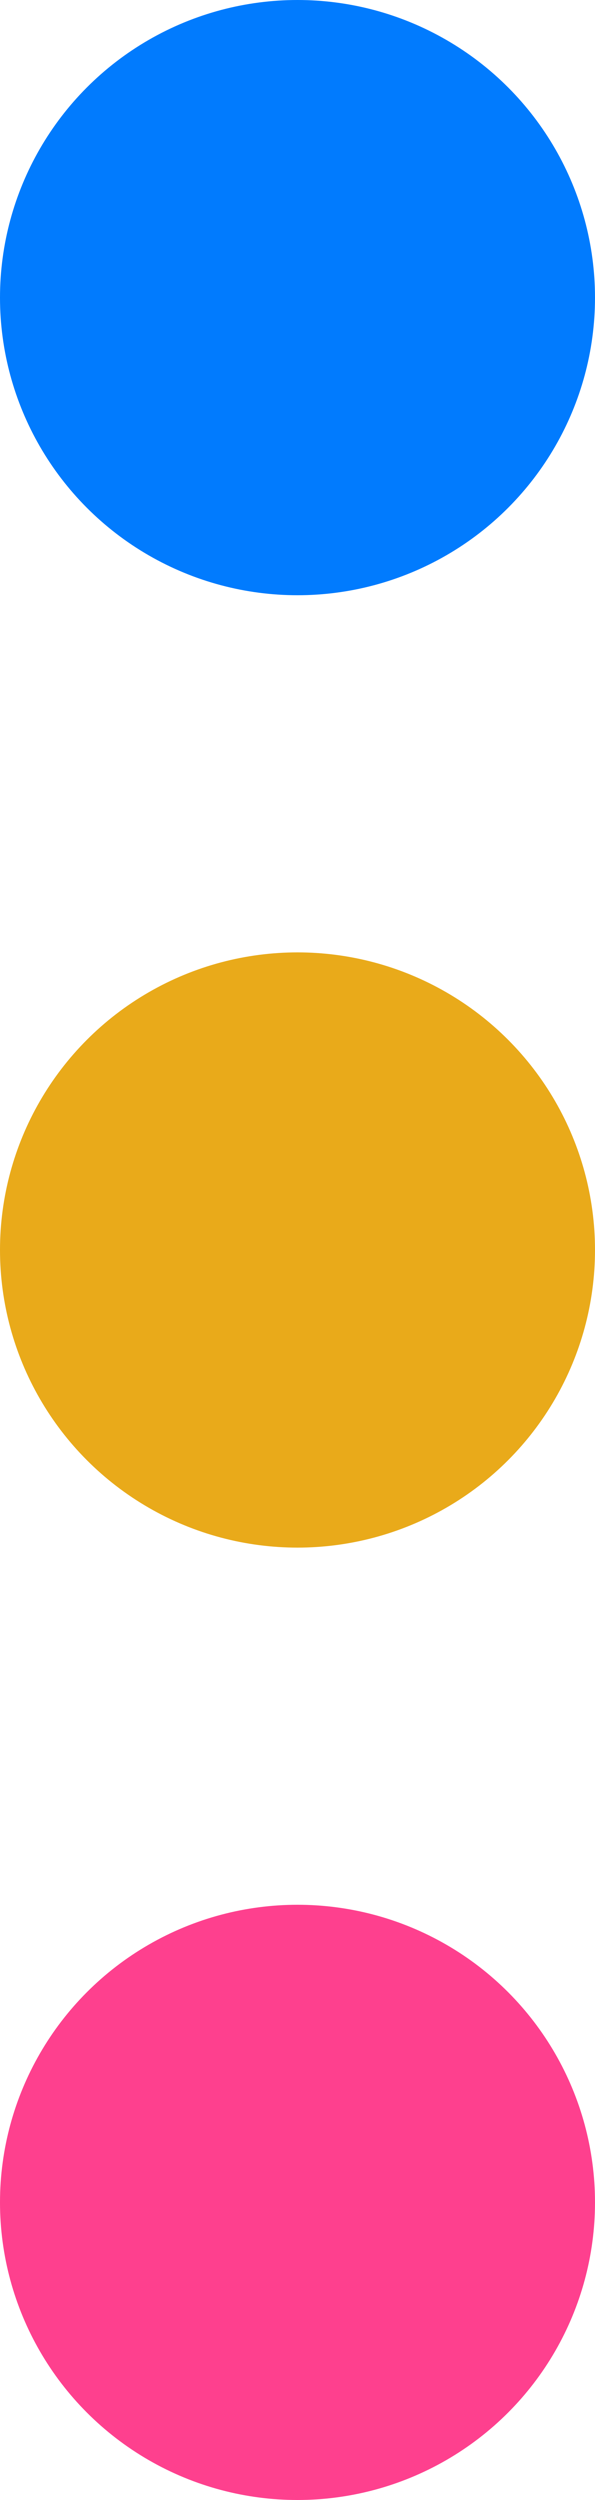 <svg xmlns="http://www.w3.org/2000/svg" width="5" height="21" viewBox="0 0 5 21">
  <g id="Group_16703" data-name="Group 16703" transform="translate(-1188 -22)">
    <circle id="Ellipse_823" data-name="Ellipse 823" cx="2.5" cy="2.5" r="2.5" transform="translate(1188 38)" fill="#fe408e"/>
    <circle id="Ellipse_824" data-name="Ellipse 824" cx="2.5" cy="2.5" r="2.5" transform="translate(1188 30)" fill="#e9aa1a"/>
    <circle id="Ellipse_822" data-name="Ellipse 822" cx="2.5" cy="2.5" r="2.5" transform="translate(1188 22)" fill="#017bfe"/>
  </g>
</svg>
